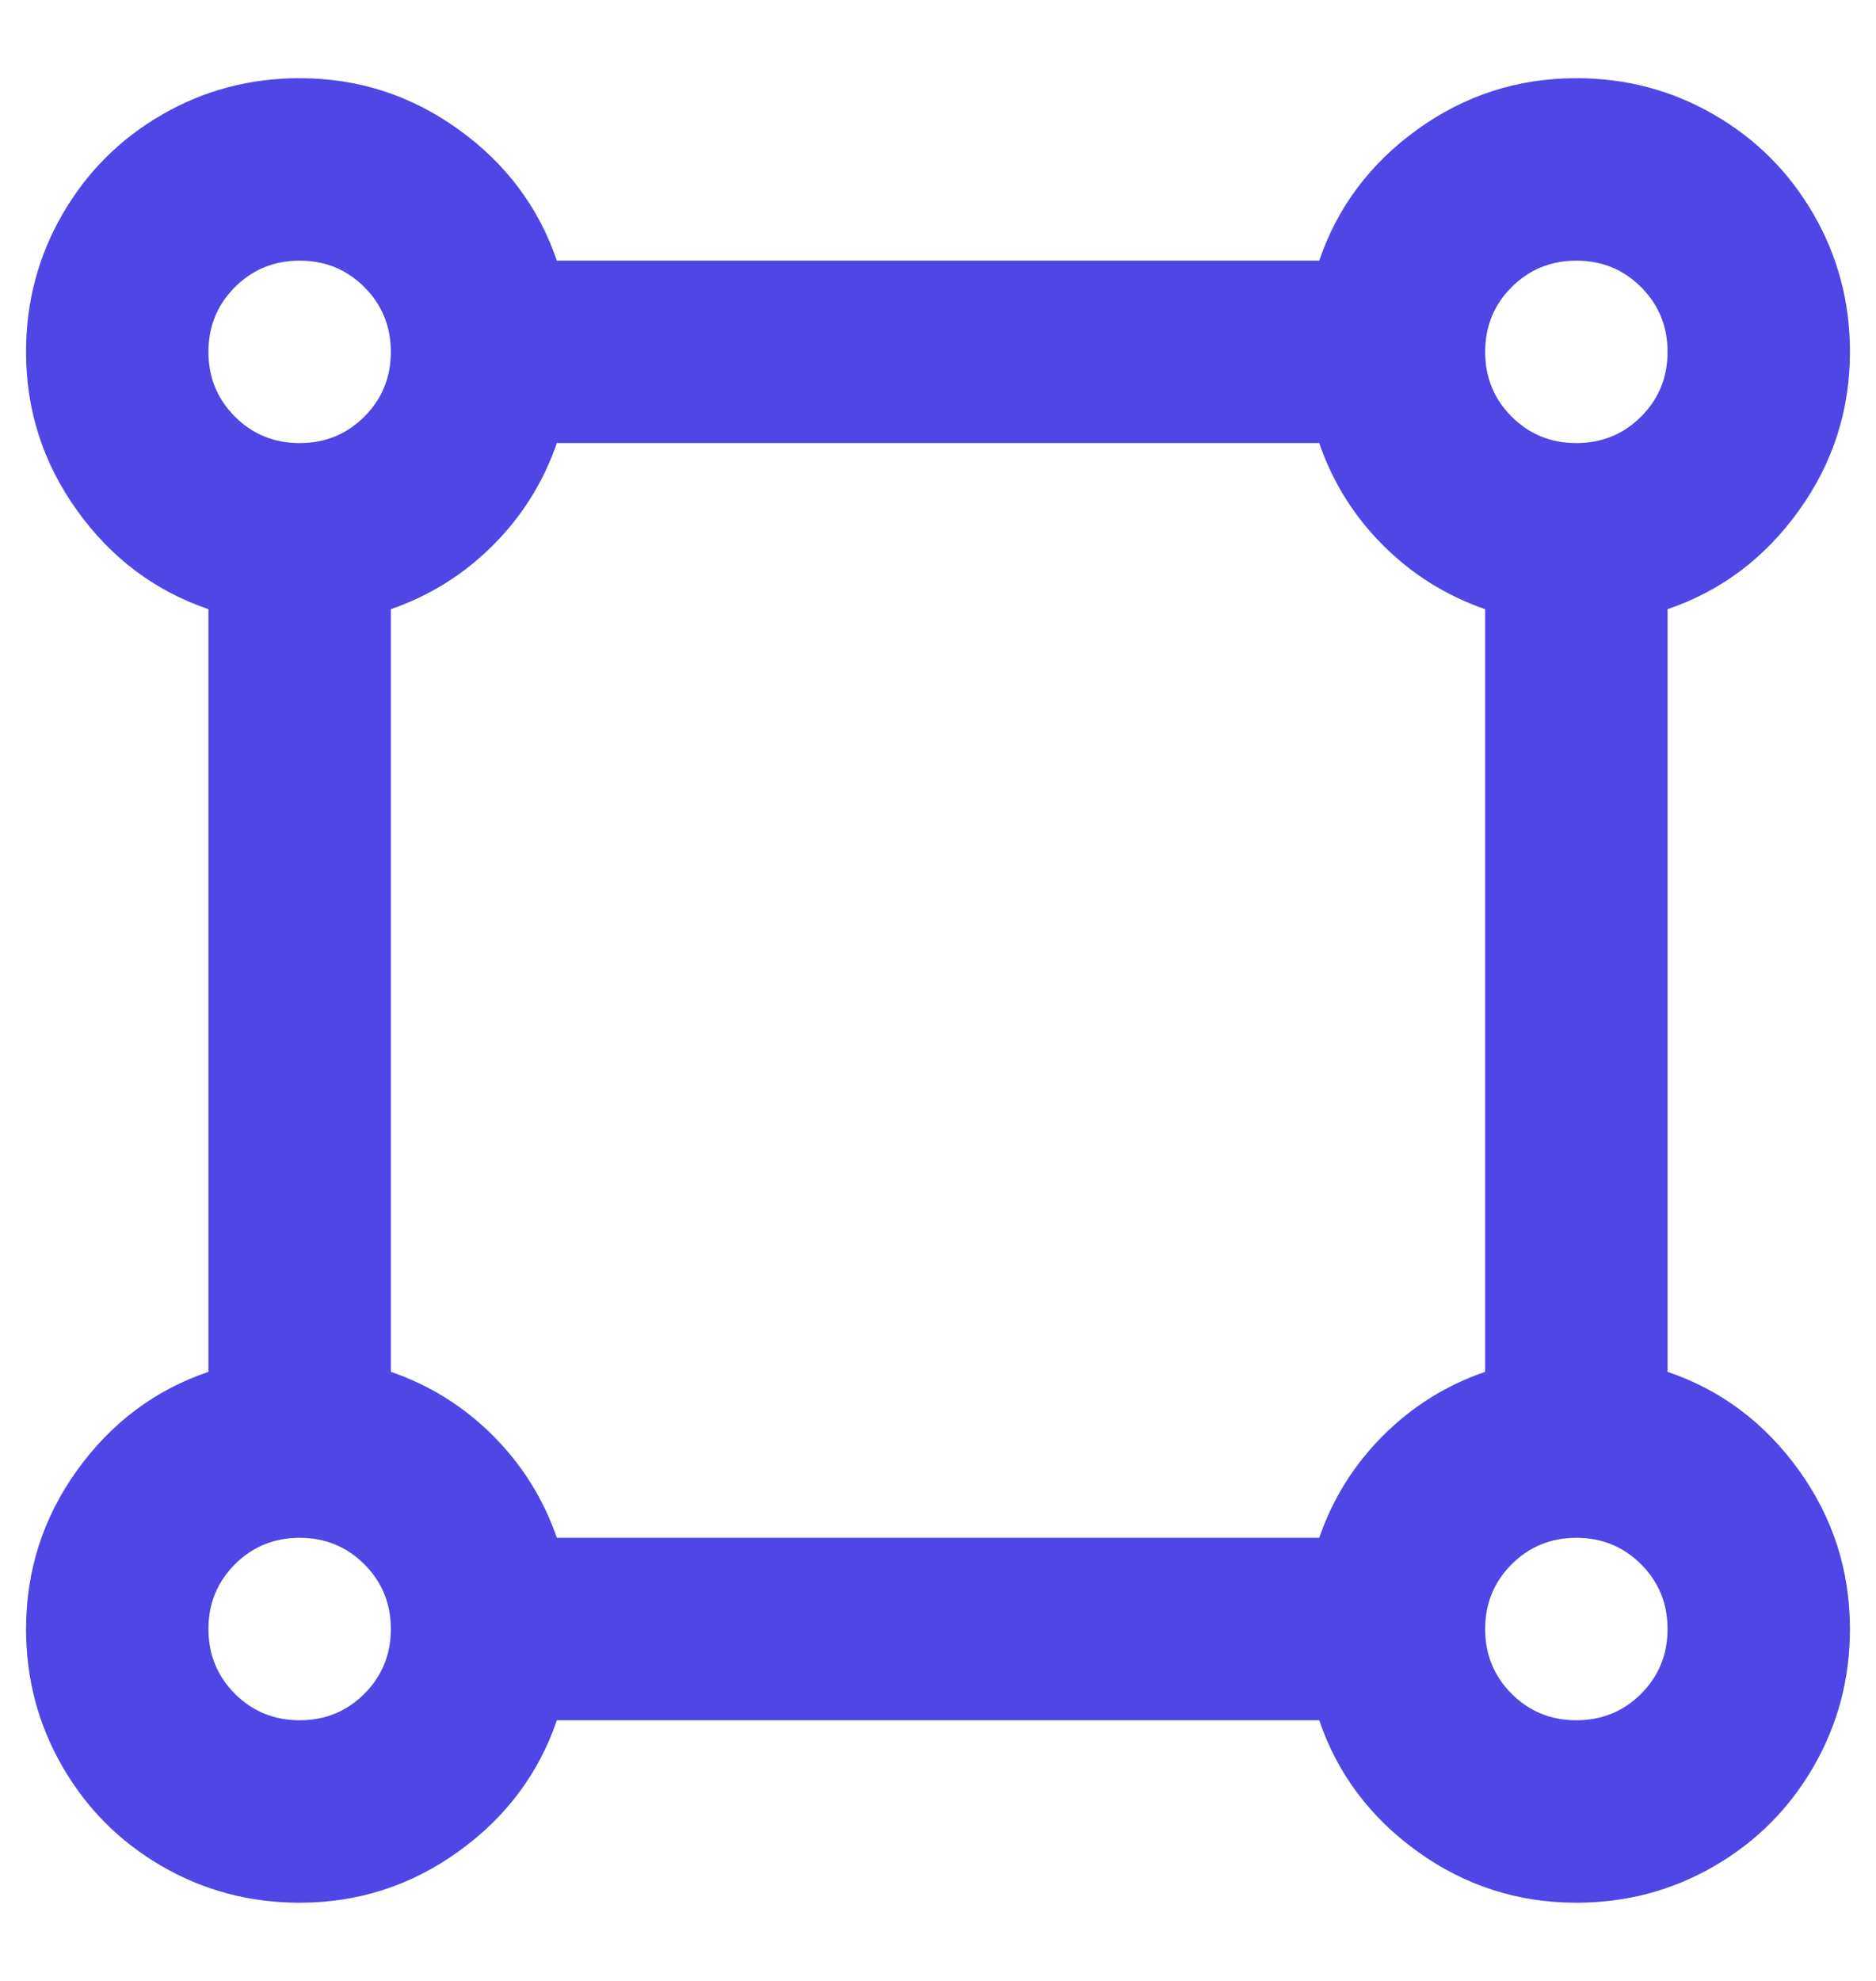<svg width="18" height="19" viewBox="0 0 18 19" fill="none" xmlns="http://www.w3.org/2000/svg">
<path d="M5.343 16.5C5.168 17.013 4.853 17.433 4.397 17.76C3.942 18.087 3.435 18.25 2.875 18.25C2.397 18.25 1.956 18.133 1.554 17.9C1.151 17.667 0.833 17.349 0.6 16.946C0.367 16.544 0.25 16.103 0.25 15.625C0.25 15.065 0.413 14.557 0.74 14.102C1.067 13.648 1.487 13.332 2 13.158V5.843C1.487 5.668 1.067 5.353 0.74 4.897C0.413 4.442 0.25 3.935 0.25 3.375C0.25 2.897 0.367 2.456 0.6 2.054C0.833 1.651 1.151 1.333 1.554 1.1C1.956 0.867 2.397 0.75 2.875 0.75C3.435 0.75 3.942 0.913 4.397 1.24C4.853 1.567 5.168 1.987 5.343 2.5H12.658C12.832 1.987 13.148 1.567 13.602 1.24C14.057 0.913 14.565 0.75 15.125 0.75C15.603 0.75 16.044 0.867 16.446 1.1C16.849 1.333 17.167 1.651 17.4 2.054C17.633 2.456 17.75 2.897 17.75 3.375C17.75 3.935 17.587 4.442 17.26 4.897C16.933 5.353 16.513 5.668 16 5.843V13.158C16.513 13.332 16.933 13.648 17.26 14.102C17.587 14.557 17.75 15.065 17.75 15.625C17.75 16.103 17.633 16.544 17.4 16.946C17.167 17.349 16.849 17.667 16.446 17.9C16.044 18.133 15.603 18.25 15.125 18.25C14.565 18.25 14.057 18.087 13.602 17.76C13.148 17.433 12.832 17.013 12.658 16.5H5.343ZM5.343 14.75H12.658C12.786 14.377 12.99 14.05 13.27 13.77C13.55 13.49 13.877 13.286 14.25 13.158V5.843C13.877 5.714 13.55 5.51 13.27 5.23C12.99 4.95 12.786 4.623 12.658 4.25H5.343C5.214 4.623 5.01 4.95 4.73 5.23C4.45 5.51 4.123 5.714 3.75 5.843V13.158C4.123 13.286 4.45 13.49 4.73 13.77C5.01 14.05 5.214 14.377 5.343 14.75ZM2.875 4.25C3.12 4.25 3.327 4.165 3.496 3.996C3.665 3.827 3.75 3.62 3.75 3.375C3.75 3.13 3.665 2.923 3.496 2.754C3.327 2.585 3.12 2.5 2.875 2.5C2.63 2.5 2.423 2.585 2.254 2.754C2.085 2.923 2 3.13 2 3.375C2 3.62 2.085 3.827 2.254 3.996C2.423 4.165 2.63 4.25 2.875 4.25ZM15.125 4.25C15.37 4.25 15.577 4.165 15.746 3.996C15.915 3.827 16 3.62 16 3.375C16 3.13 15.915 2.923 15.746 2.754C15.577 2.585 15.37 2.5 15.125 2.5C14.88 2.5 14.673 2.585 14.504 2.754C14.335 2.923 14.25 3.13 14.25 3.375C14.25 3.62 14.335 3.827 14.504 3.996C14.673 4.165 14.88 4.25 15.125 4.25ZM15.125 16.5C15.37 16.5 15.577 16.415 15.746 16.246C15.915 16.077 16 15.87 16 15.625C16 15.38 15.915 15.173 15.746 15.004C15.577 14.835 15.37 14.75 15.125 14.75C14.88 14.75 14.673 14.835 14.504 15.004C14.335 15.173 14.25 15.38 14.25 15.625C14.25 15.87 14.335 16.077 14.504 16.246C14.673 16.415 14.88 16.5 15.125 16.5ZM2.875 16.5C3.12 16.5 3.327 16.415 3.496 16.246C3.665 16.077 3.75 15.87 3.75 15.625C3.75 15.38 3.665 15.173 3.496 15.004C3.327 14.835 3.12 14.75 2.875 14.75C2.63 14.75 2.423 14.835 2.254 15.004C2.085 15.173 2 15.38 2 15.625C2 15.87 2.085 16.077 2.254 16.246C2.423 16.415 2.63 16.5 2.875 16.5Z" fill="#4F46E5"/>
</svg>
